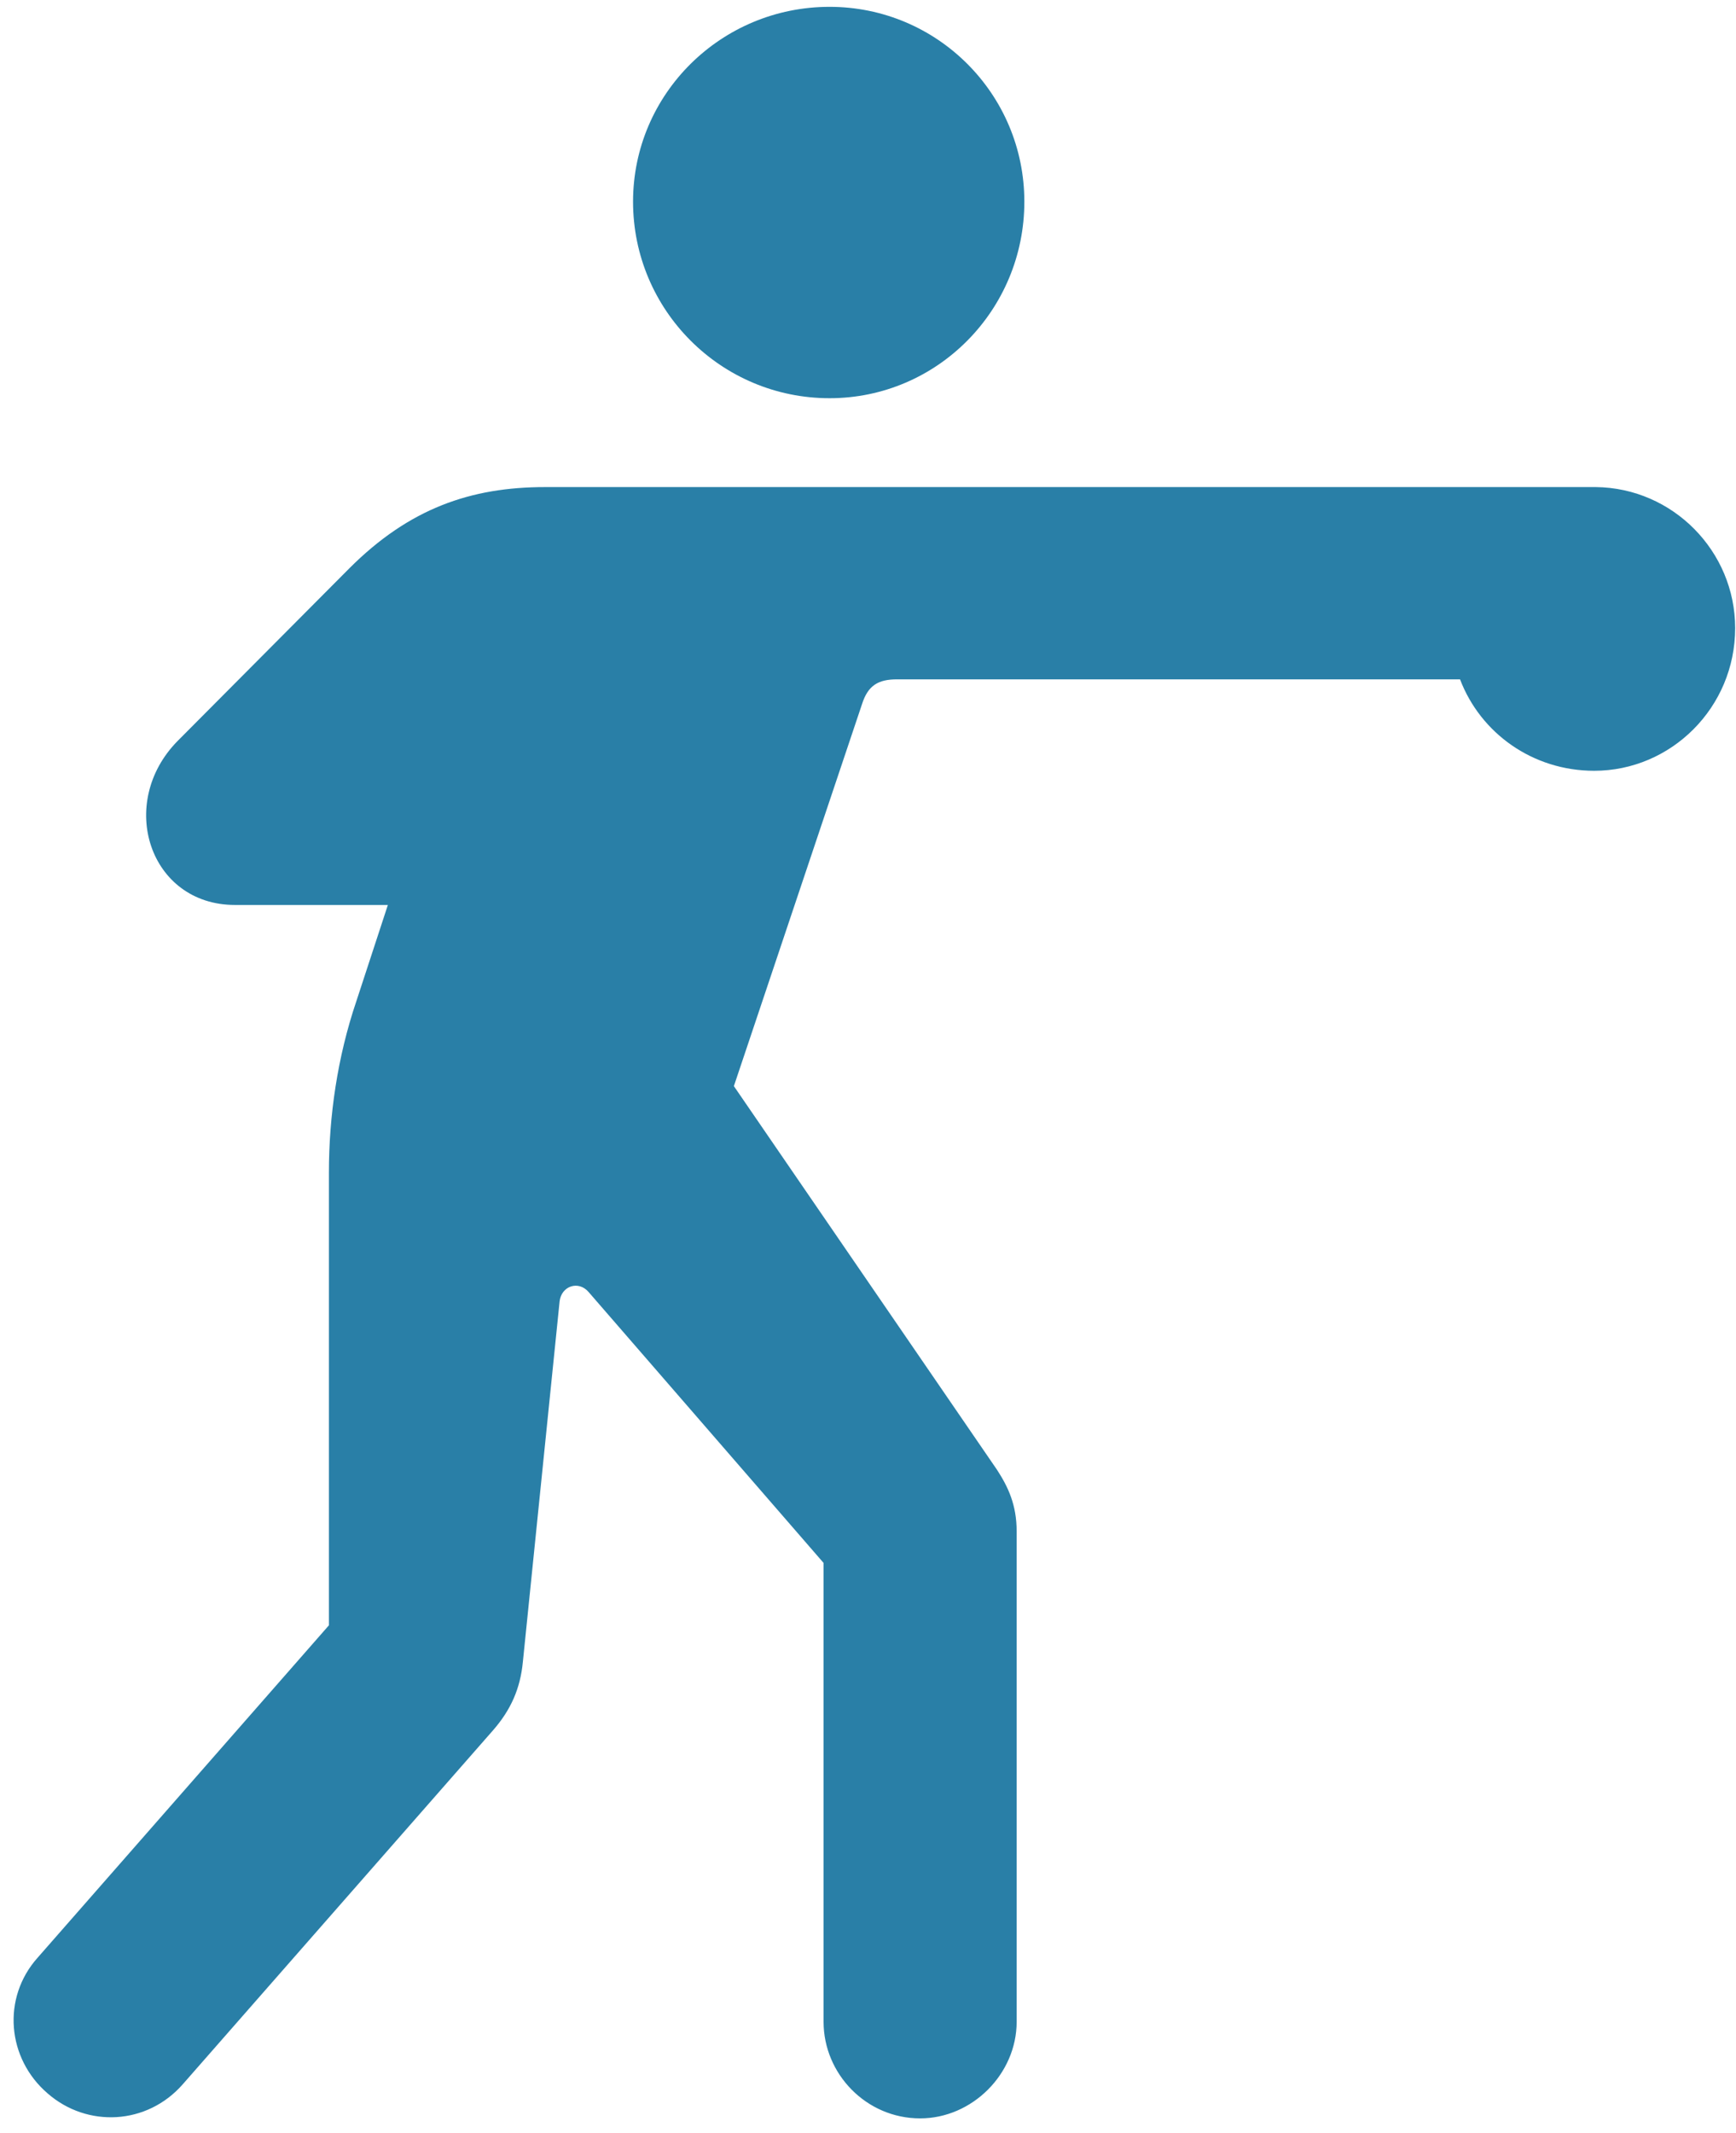 <svg width="127" height="156" viewBox="0 0 127 156" fill="none" xmlns="http://www.w3.org/2000/svg">
<path d="M60.688 29.125C68.562 29.125 74.938 22.688 74.938 14.75C74.938 6.875 68.562 0.5 60.688 0.5C52.75 0.5 46.312 6.875 46.312 14.75C46.312 22.688 52.75 29.125 60.688 29.125ZM3.5 153.125C6.375 155.625 10.75 155.438 13.375 152.438L36.062 126.562C37.375 125.062 38.062 123.5 38.25 121.562L40.938 95.188C41.062 94.062 42.312 93.625 43.062 94.5L60.25 114.312V147.875C60.25 151.688 63.375 154.938 67.312 154.938C71.125 154.938 74.375 151.688 74.375 147.875V112C74.375 110.062 73.75 108.75 72.938 107.5L53.688 79.438L63.062 51.5C63.5 50.125 64.25 49.688 65.625 49.688H106.812C108.312 53.625 112.125 56.375 116.625 56.375C122.25 56.375 126.938 51.75 126.938 45.938C126.938 40.312 122.375 35.688 116.75 35.625C116.688 35.625 116.625 35.625 116.625 35.625H39.875C34.438 35.625 29.938 37.188 25.562 41.562L13 54.188C8.5 58.75 10.938 66.188 17.188 66.188H28.375L26.062 73.25C24.688 77.312 24.062 81.625 24.062 85.75V118.875L2.75 143.188C0.125 146.125 0.5 150.562 3.5 153.125Z" fill="#297FA7"/>
</svg>
